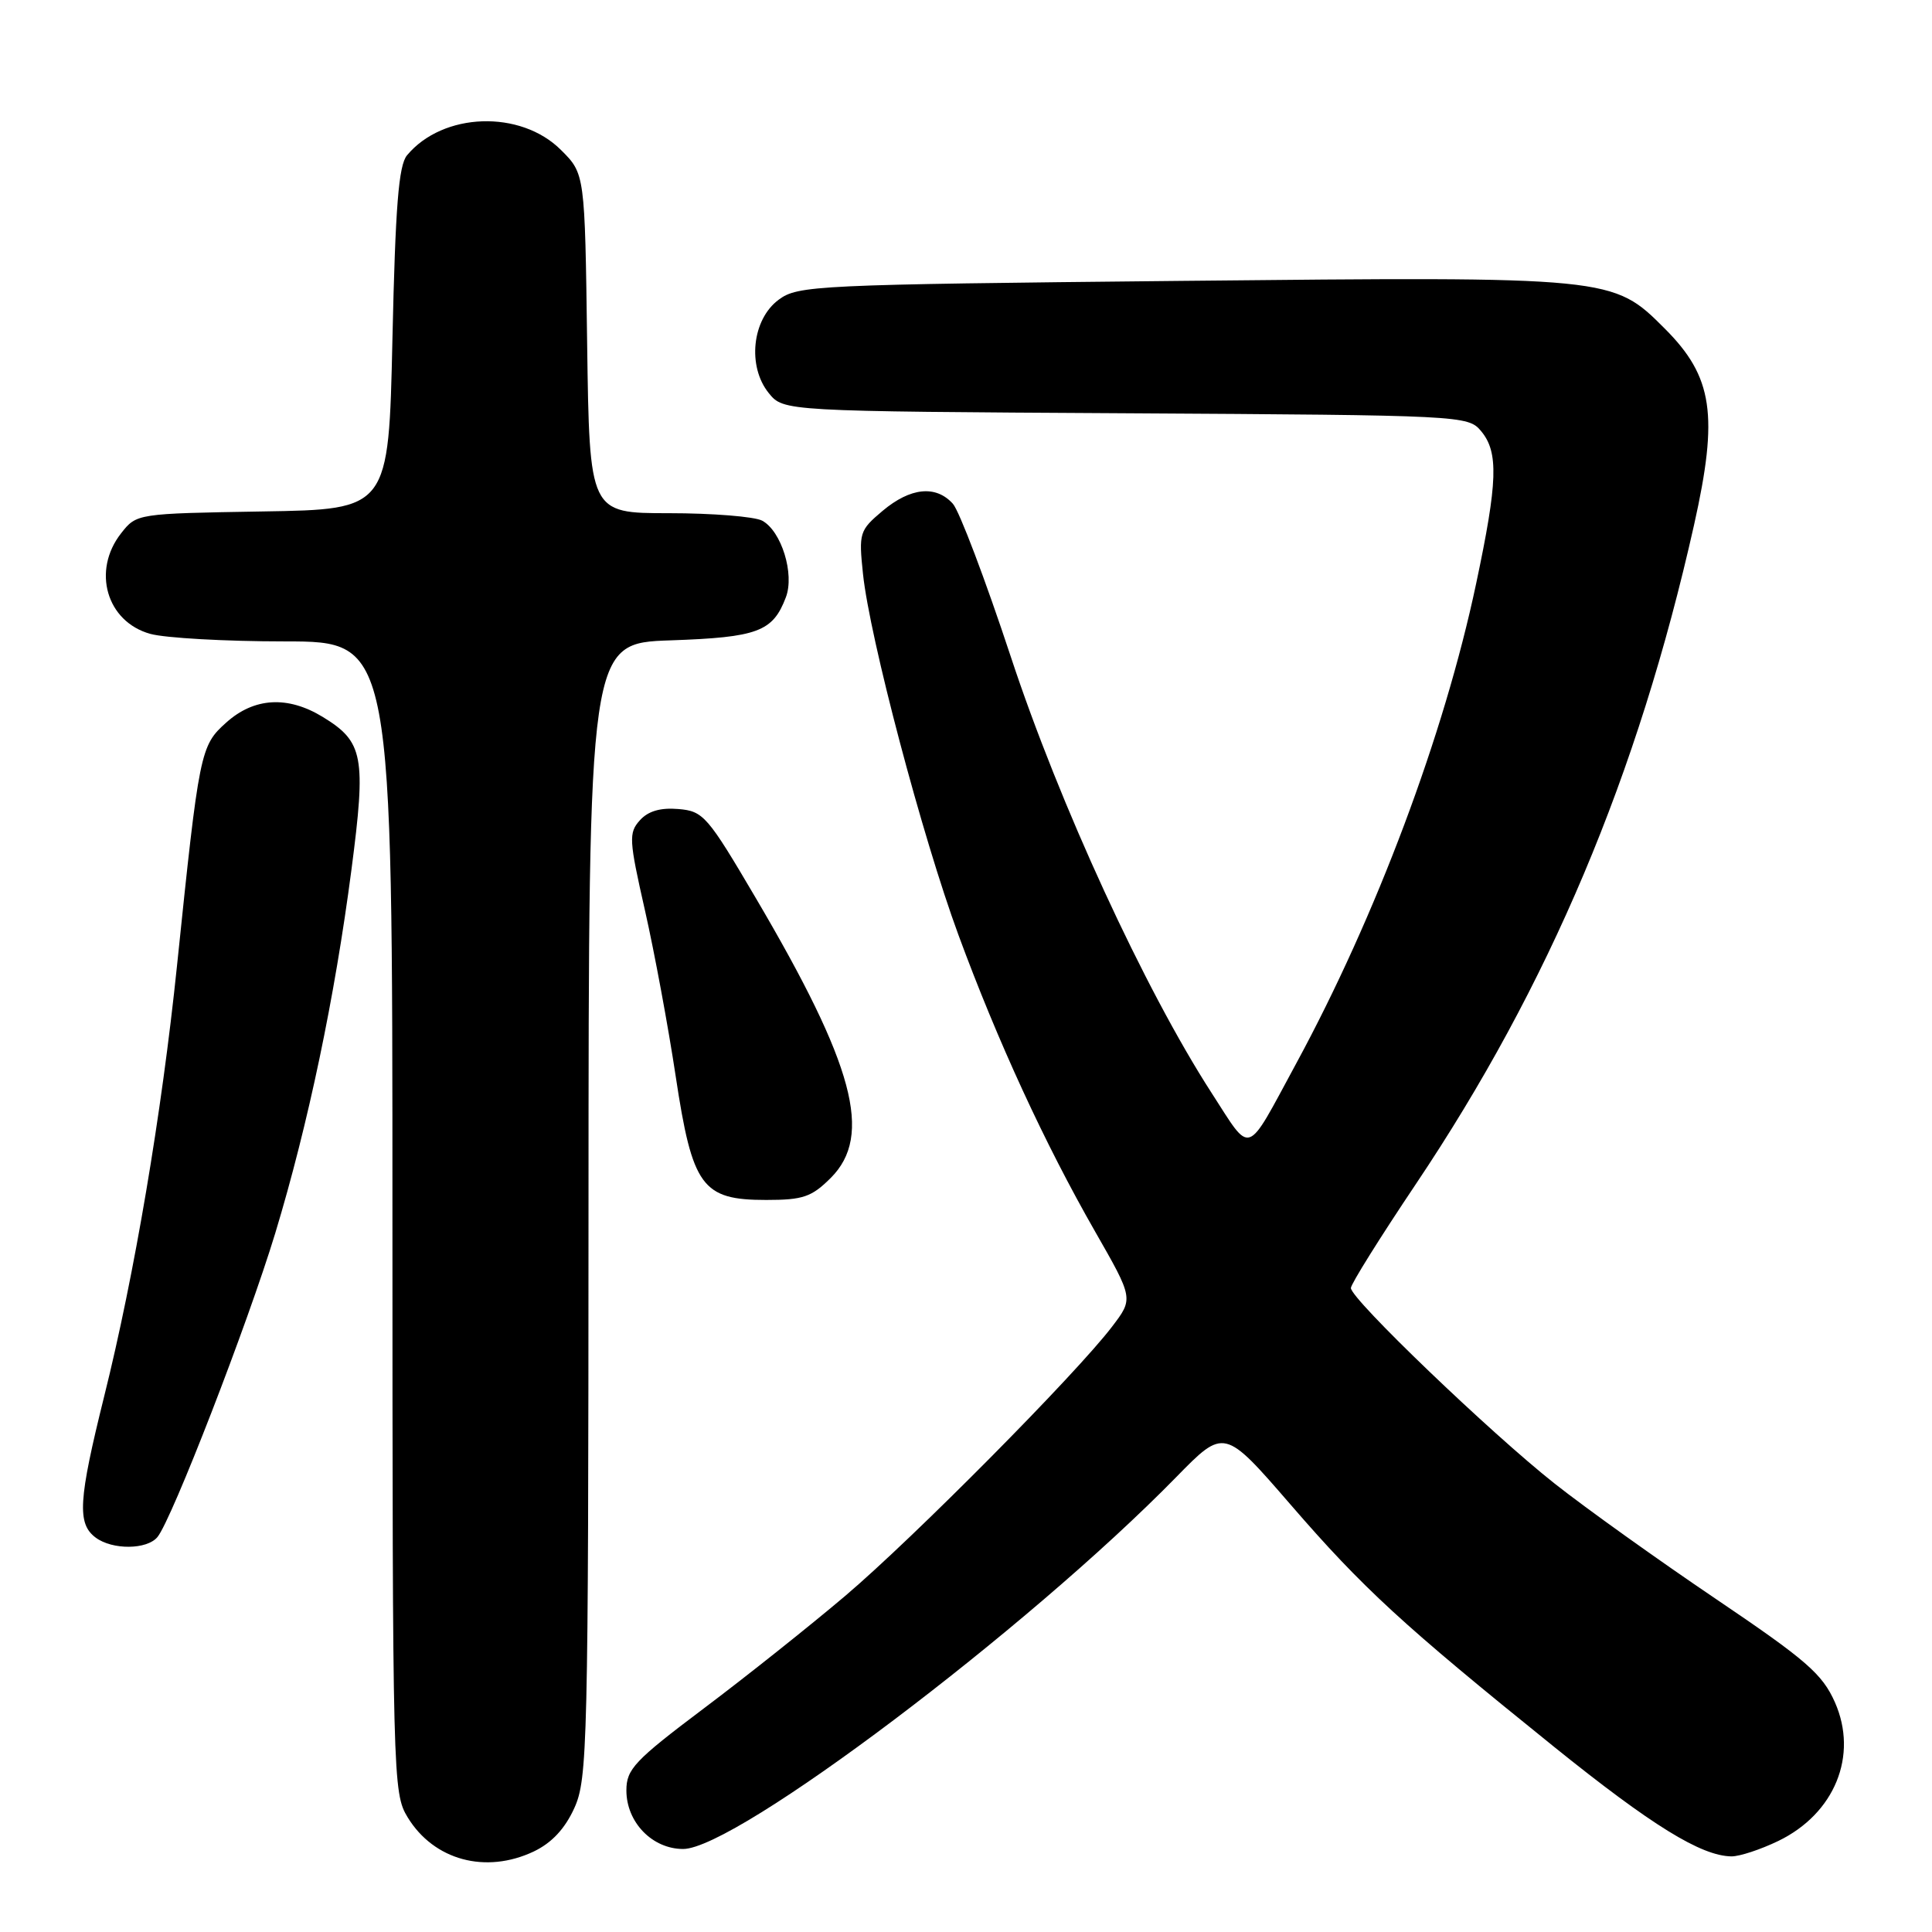 <?xml version="1.0" encoding="UTF-8" standalone="no"?>
<!DOCTYPE svg PUBLIC "-//W3C//DTD SVG 1.1//EN" "http://www.w3.org/Graphics/SVG/1.1/DTD/svg11.dtd" >
<svg xmlns="http://www.w3.org/2000/svg" xmlns:xlink="http://www.w3.org/1999/xlink" version="1.1" viewBox="0 0 256 256">
 <g >
 <path fill="currentColor"
d=" M 70.73 245.33 C 73.11 244.19 74.85 242.33 76.10 239.58 C 77.85 235.73 77.96 231.33 77.98 160.36 C 78.00 85.22 78.00 85.22 88.86 84.85 C 100.40 84.45 102.40 83.71 104.13 79.15 C 105.31 76.06 103.54 70.36 100.99 68.99 C 99.97 68.45 94.40 68.00 88.62 68.00 C 78.11 68.00 78.11 68.00 77.80 45.52 C 77.50 23.03 77.50 23.03 74.34 19.88 C 68.97 14.51 58.68 14.87 53.93 20.58 C 52.82 21.92 52.39 27.36 52.00 44.90 C 51.50 67.50 51.50 67.50 34.80 67.77 C 18.14 68.05 18.10 68.05 16.05 70.66 C 12.16 75.61 14.11 82.38 19.91 83.99 C 21.88 84.54 29.91 84.99 37.75 84.99 C 52.00 85.00 52.00 85.00 52.00 161.25 C 52.01 235.94 52.05 237.57 54.02 240.81 C 57.49 246.49 64.35 248.35 70.73 245.33 Z  M 235.65 243.93 C 243.11 240.31 246.25 232.62 243.14 225.57 C 241.47 221.81 239.38 219.99 227.38 211.88 C 219.77 206.74 210.16 199.87 206.02 196.60 C 197.54 189.91 179.00 172.13 179.00 170.67 C 179.00 170.15 182.87 163.96 187.60 156.91 C 205.27 130.57 217.03 102.71 224.47 69.56 C 227.73 54.99 226.98 49.93 220.60 43.55 C 213.69 36.64 213.71 36.64 156.37 37.22 C 107.97 37.71 105.72 37.82 103.17 39.72 C 99.65 42.33 99.00 48.54 101.86 52.08 C 103.82 54.50 103.82 54.50 149.16 54.76 C 193.81 55.02 194.53 55.06 196.25 57.12 C 198.59 59.92 198.46 63.83 195.59 77.36 C 191.36 97.36 182.34 121.40 171.72 140.98 C 164.97 153.44 165.91 153.12 160.53 144.80 C 151.67 131.08 140.37 106.53 133.93 87.00 C 130.57 76.83 127.12 67.71 126.26 66.75 C 124.01 64.25 120.64 64.59 116.95 67.69 C 113.88 70.28 113.78 70.60 114.35 76.04 C 115.23 84.47 122.22 110.92 127.00 123.89 C 132.17 137.93 138.44 151.54 145.11 163.19 C 150.19 172.07 150.19 172.07 147.36 175.78 C 142.61 182.03 121.00 203.83 112.00 211.46 C 107.33 215.42 98.89 222.14 93.25 226.38 C 84.07 233.29 83.00 234.43 83.00 237.24 C 83.00 241.46 86.43 245.00 90.52 245.00 C 97.52 245.00 136.16 215.86 155.86 195.72 C 162.22 189.22 162.22 189.22 171.00 199.36 C 180.61 210.47 185.82 215.26 205.88 231.43 C 218.85 241.88 225.41 245.93 229.43 245.98 C 230.50 245.99 233.29 245.07 235.65 243.93 Z  M 20.86 203.67 C 22.76 201.38 32.83 175.39 36.47 163.41 C 40.84 148.97 44.35 132.23 46.57 115.23 C 48.53 100.22 48.16 98.29 42.77 95.00 C 38.12 92.16 33.67 92.42 29.97 95.75 C 26.54 98.82 26.40 99.50 23.45 128.00 C 21.42 147.61 17.81 168.96 13.81 185.00 C 10.38 198.81 10.19 201.90 12.69 203.75 C 14.91 205.39 19.47 205.35 20.86 203.67 Z  M 110.08 156.08 C 115.69 150.47 113.20 141.17 100.15 119.00 C 93.74 108.10 93.20 107.48 89.89 107.20 C 87.51 107.00 85.88 107.47 84.78 108.70 C 83.29 110.36 83.34 111.28 85.46 120.63 C 86.72 126.20 88.55 136.08 89.53 142.59 C 91.75 157.27 93.02 159.00 101.53 159.00 C 106.41 159.00 107.54 158.61 110.08 156.08 Z "/>
</g>
</svg>